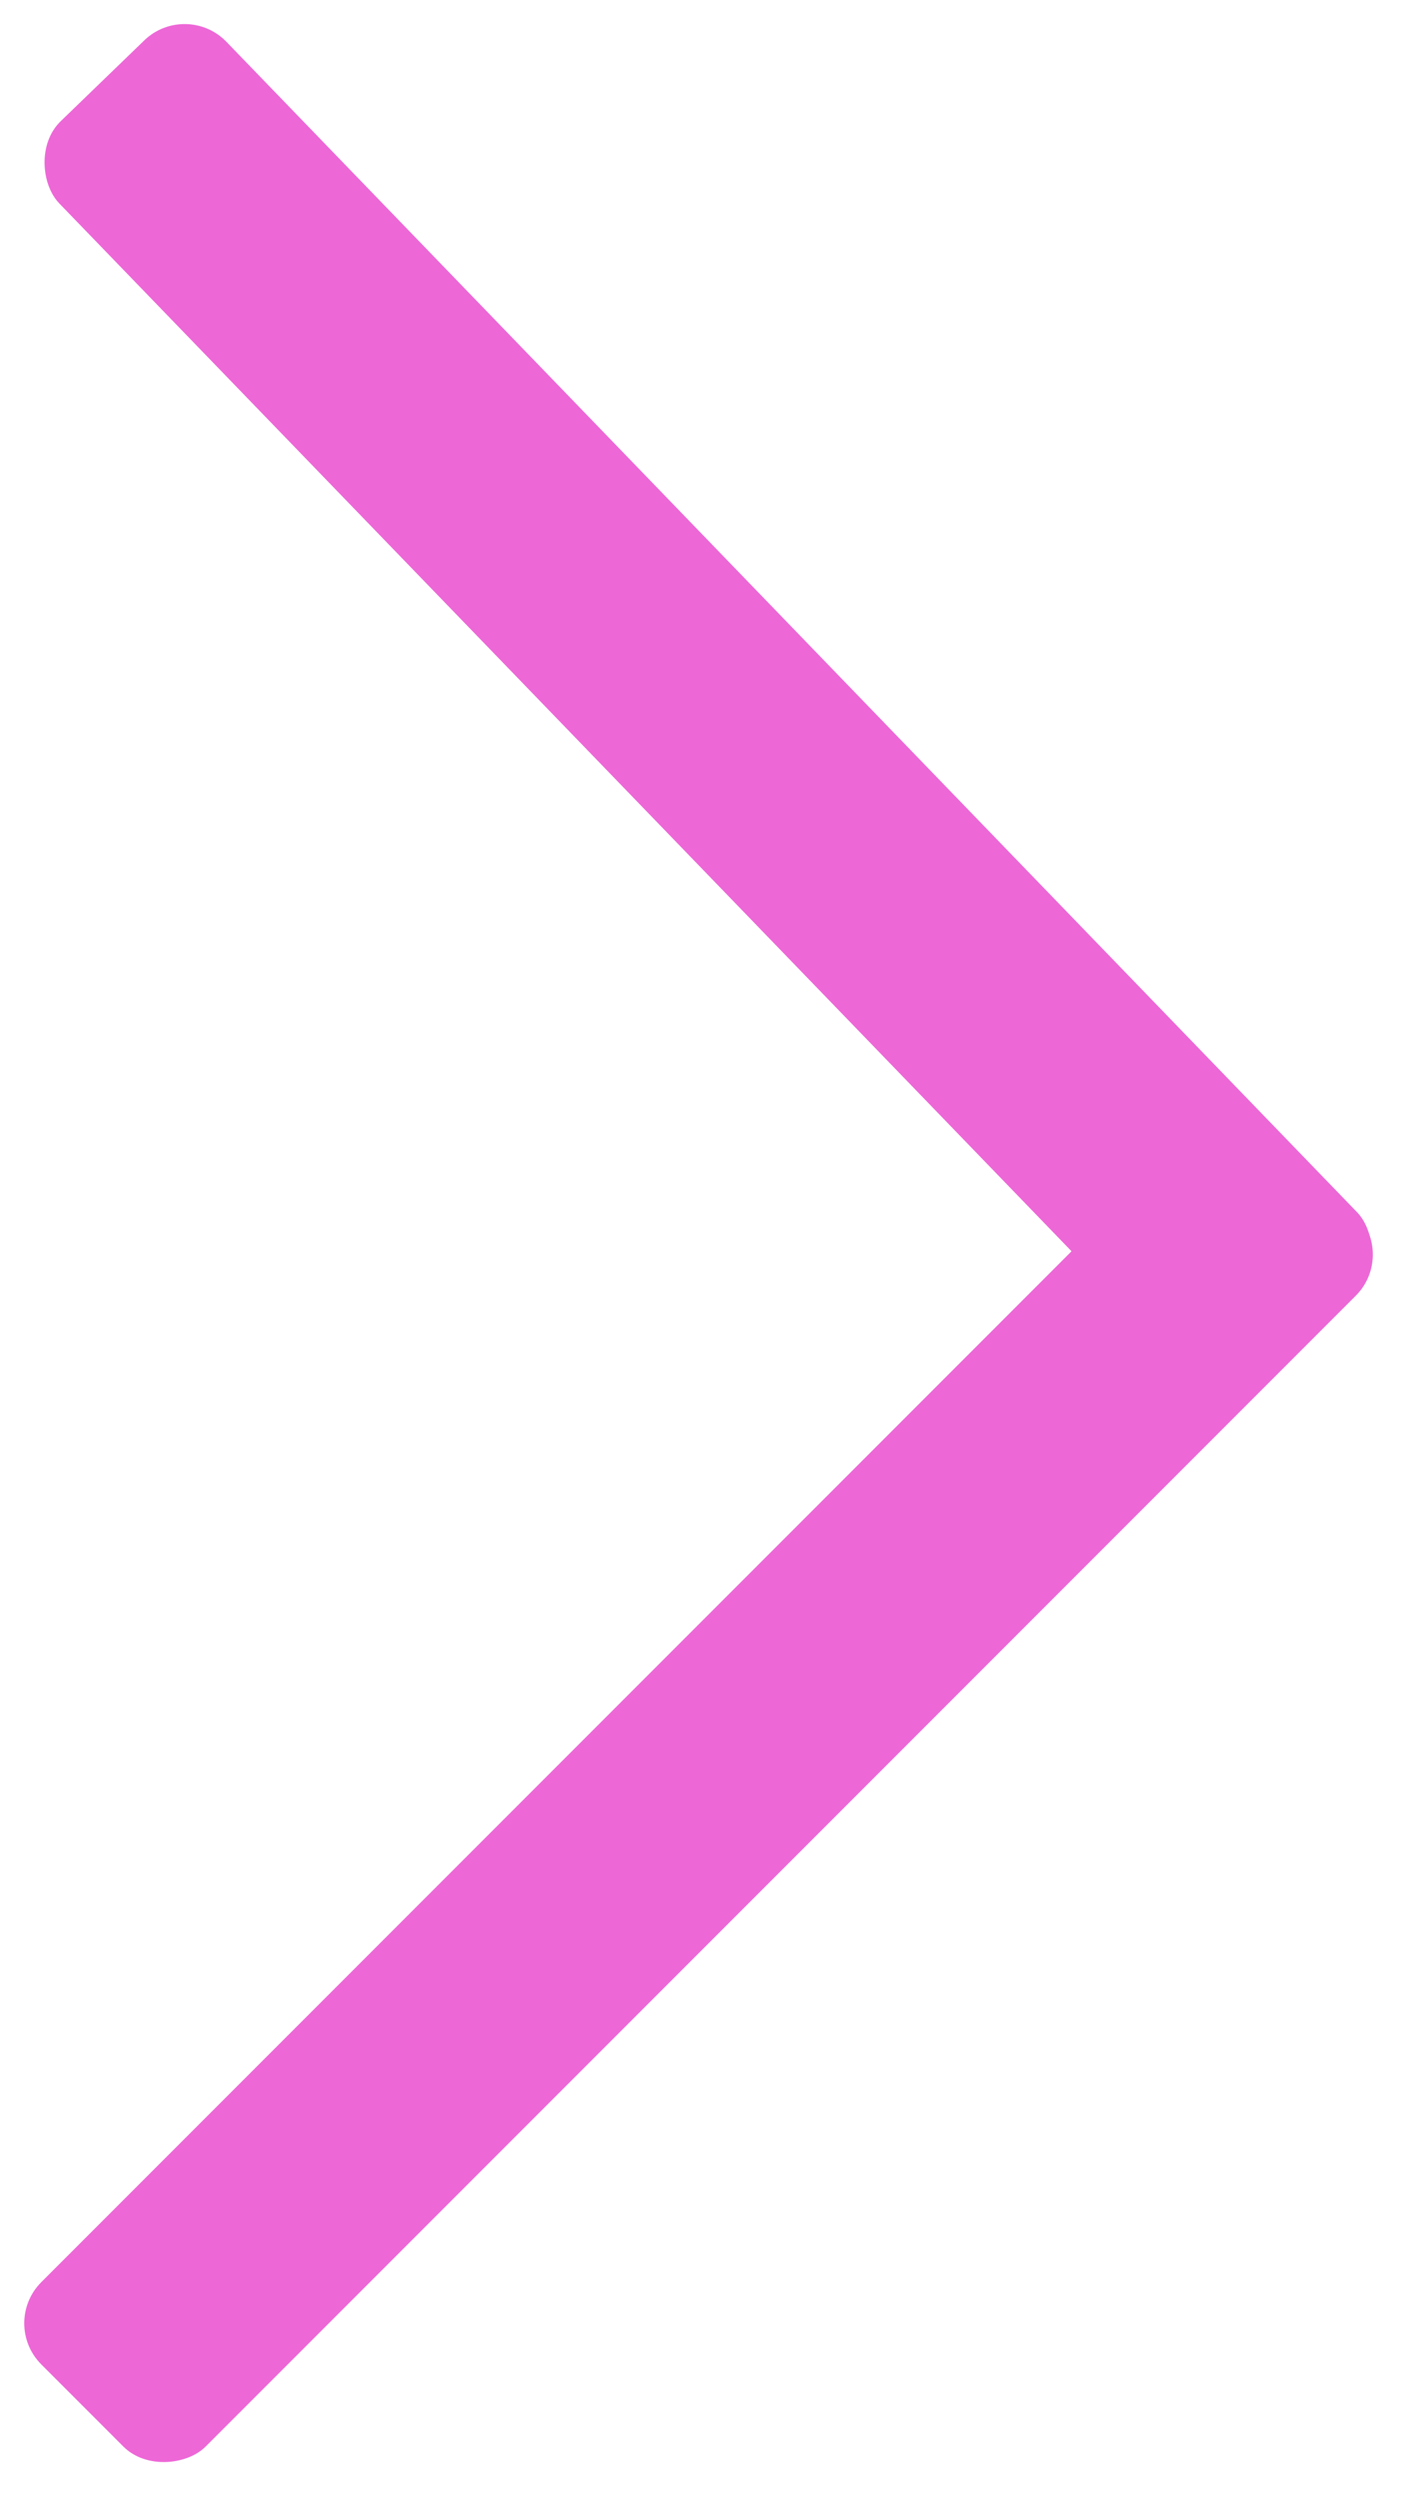 <svg width="97" height="172" viewBox="0 0 97 172" fill="none" xmlns="http://www.w3.org/2000/svg">
<rect width="16" height="120" rx="4" transform="matrix(-0.719 0.695 0.695 0.719 12.807 0)" fill="#ED67D7"/>
<rect width="16" height="120" rx="4" transform="matrix(-0.707 -0.707 -0.707 0.707 96.166 86.314)" fill="#ED67D7"/>
</svg>
